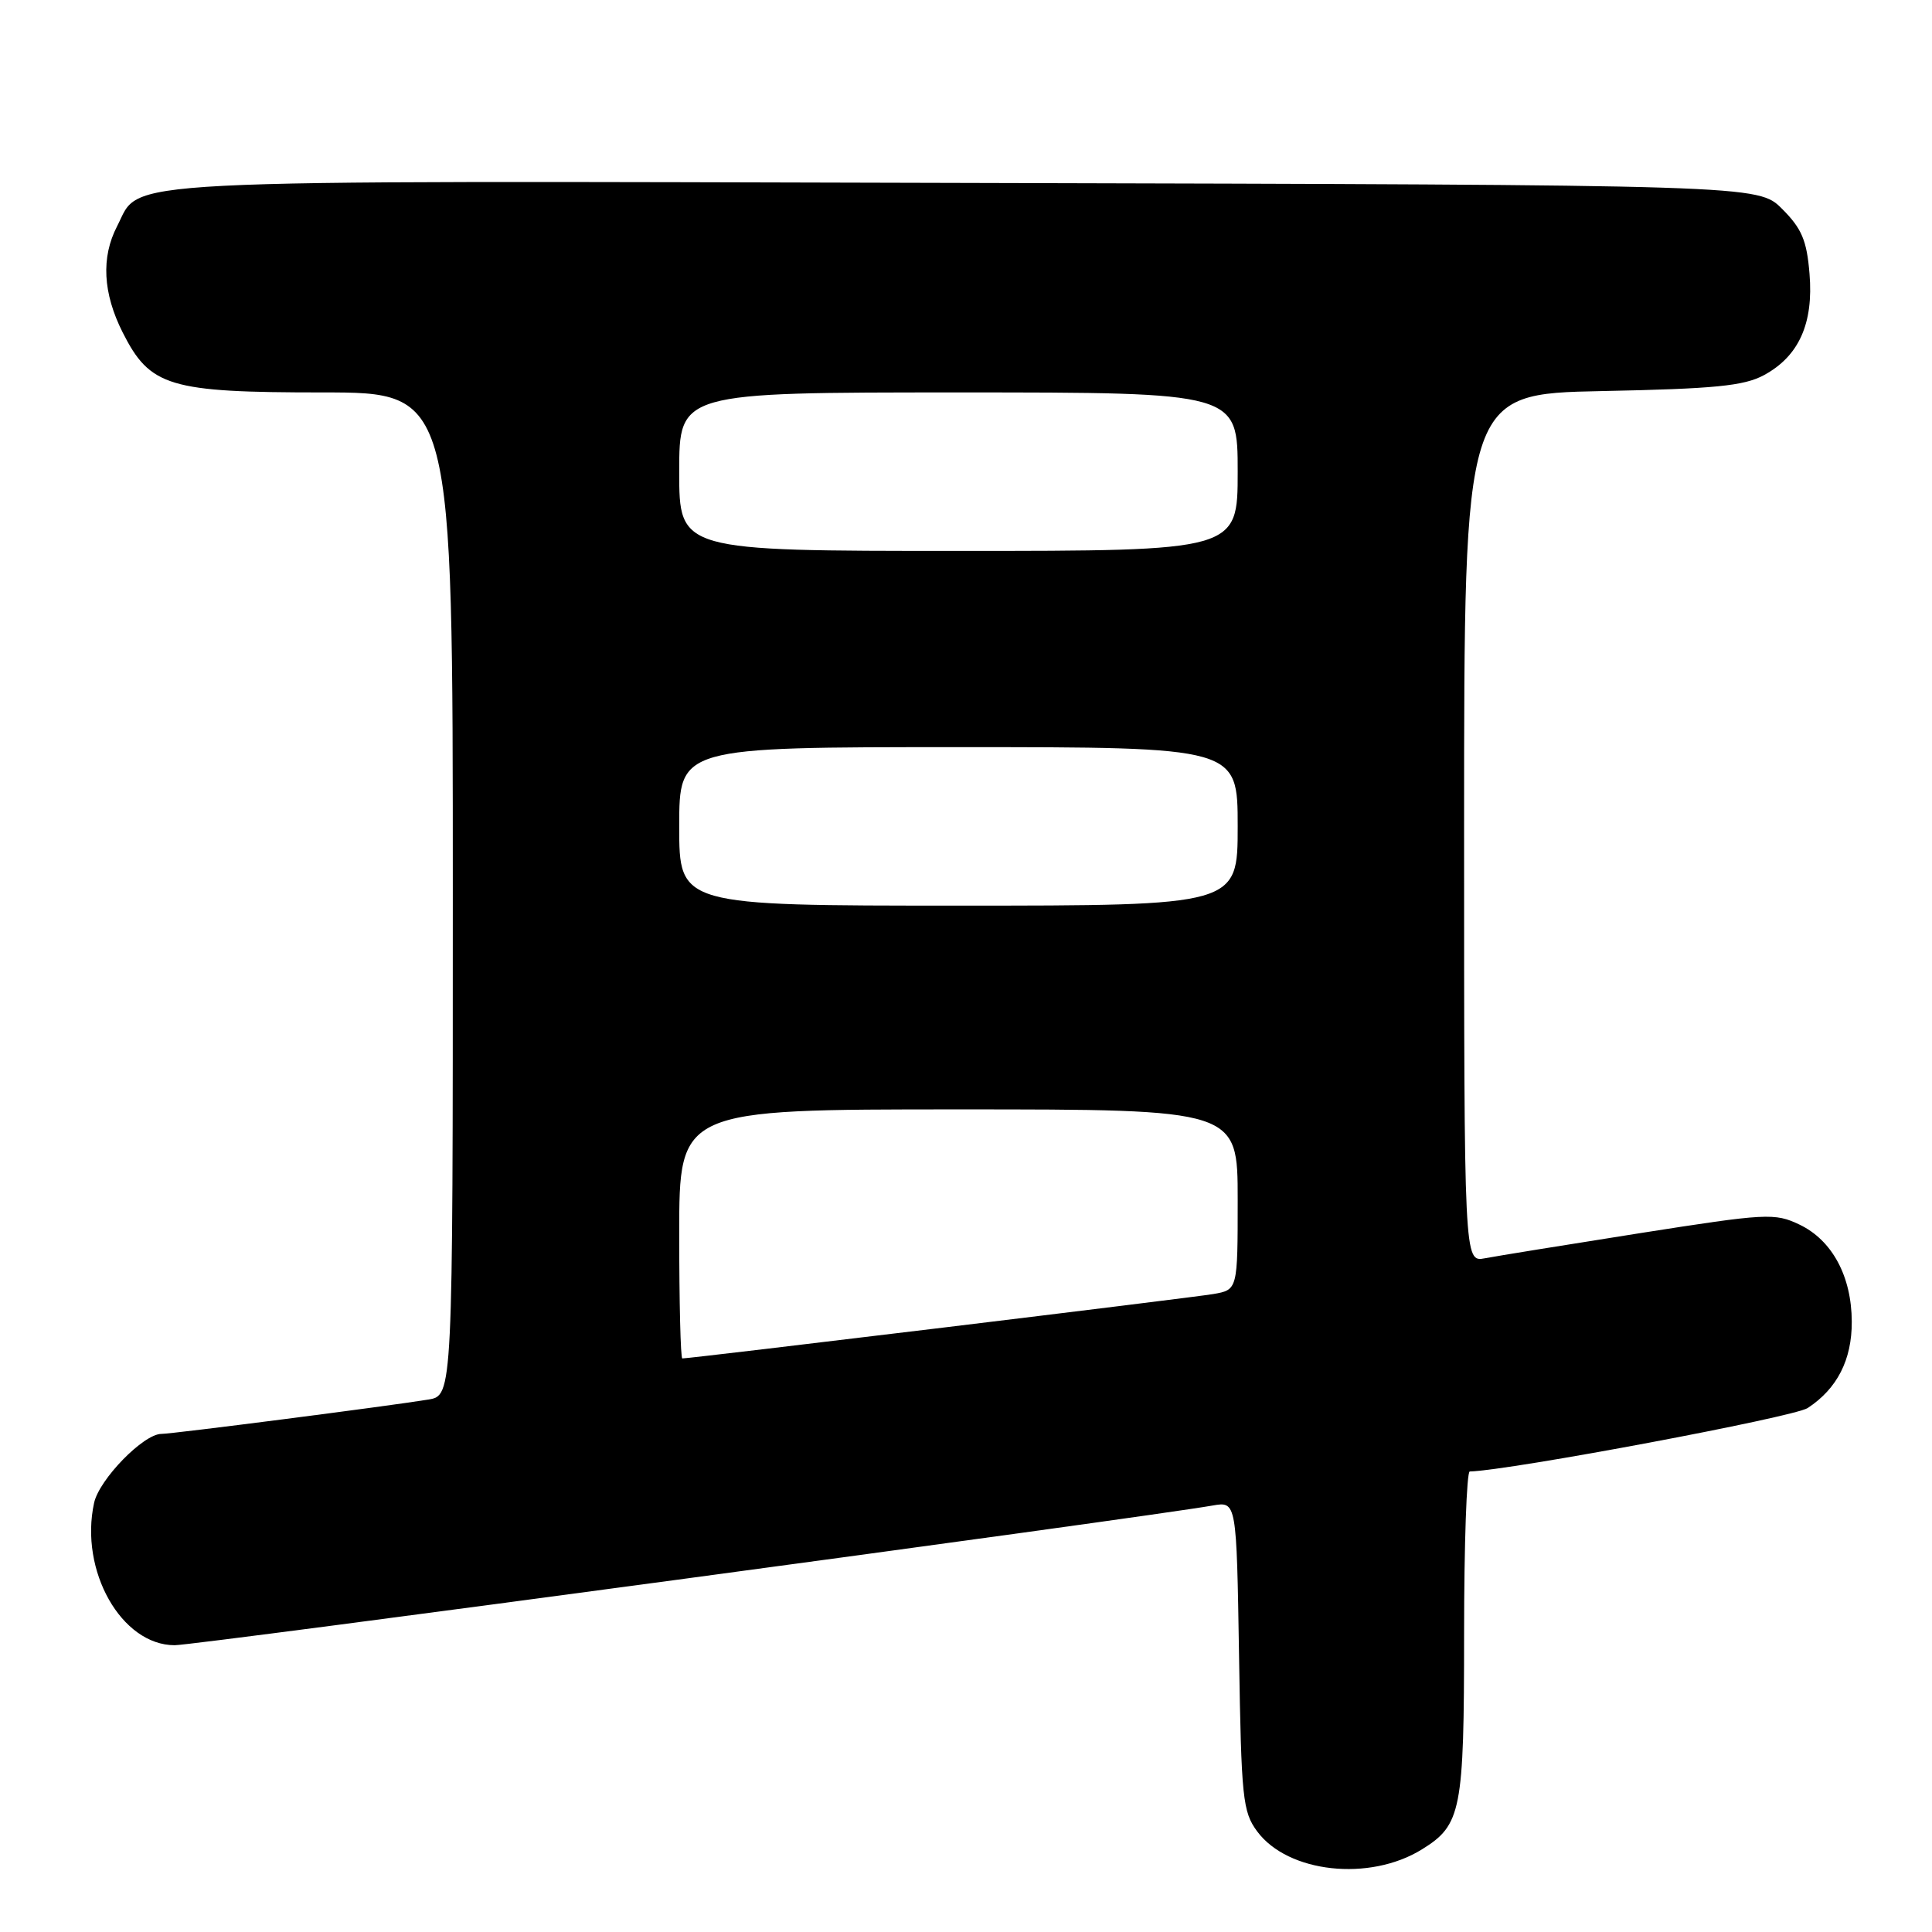 <?xml version="1.0" encoding="UTF-8" standalone="no"?>
<!DOCTYPE svg PUBLIC "-//W3C//DTD SVG 1.1//EN" "http://www.w3.org/Graphics/SVG/1.1/DTD/svg11.dtd" >
<svg xmlns="http://www.w3.org/2000/svg" xmlns:xlink="http://www.w3.org/1999/xlink" version="1.1" viewBox="0 0 256 256">
 <g >
 <path fill="currentColor"
d=" M 188.40 245.06 C 193.64 241.82 194.00 239.99 194.00 216.45 C 194.00 204.65 194.34 194.99 194.75 194.98 C 200.08 194.84 237.69 187.78 239.53 186.57 C 243.43 184.01 245.39 180.19 245.37 175.13 C 245.35 169.12 242.77 164.34 238.45 162.27 C 235.16 160.70 234.11 160.76 217.24 163.41 C 207.48 164.95 198.26 166.44 196.75 166.73 C 194.00 167.25 194.00 167.25 194.00 109.72 C 194.00 52.19 194.00 52.19 212.25 51.82 C 227.22 51.52 231.08 51.14 233.73 49.71 C 238.36 47.21 240.32 42.86 239.77 36.27 C 239.41 31.85 238.74 30.28 236.14 27.68 C 232.96 24.50 232.96 24.50 127.96 24.24 C 12.50 23.95 18.80 23.63 15.52 29.97 C 13.38 34.09 13.63 38.84 16.25 44.04 C 19.88 51.24 22.40 52.00 42.75 52.00 C 60.00 52.00 60.00 52.00 60.00 118.45 C 60.00 184.91 60.00 184.91 56.75 185.45 C 51.65 186.29 22.84 190.00 21.38 190.00 C 19.02 190.00 13.16 196.01 12.47 199.13 C 10.50 208.12 16.09 218.00 23.15 218.00 C 25.98 218.00 151.25 201.14 160.68 199.49 C 163.85 198.94 163.85 198.94 164.18 219.40 C 164.48 238.32 164.66 240.07 166.59 242.68 C 170.67 248.17 181.46 249.35 188.40 245.06 Z  M 90.00 163.50 C 90.00 147.00 90.00 147.00 127.00 147.00 C 164.00 147.00 164.00 147.00 164.00 158.95 C 164.00 170.91 164.00 170.91 160.75 171.47 C 157.98 171.95 91.57 180.00 90.41 180.00 C 90.18 180.00 90.00 172.57 90.00 163.50 Z  M 90.00 109.50 C 90.00 99.00 90.00 99.00 127.00 99.00 C 164.00 99.00 164.00 99.00 164.00 109.50 C 164.00 120.00 164.00 120.00 127.00 120.00 C 90.00 120.00 90.00 120.00 90.00 109.50 Z  M 90.00 62.50 C 90.00 52.00 90.00 52.00 127.00 52.00 C 164.00 52.00 164.00 52.00 164.00 62.50 C 164.00 73.00 164.00 73.00 127.00 73.00 C 90.00 73.00 90.00 73.00 90.00 62.50 Z "/>
</g>
</svg>